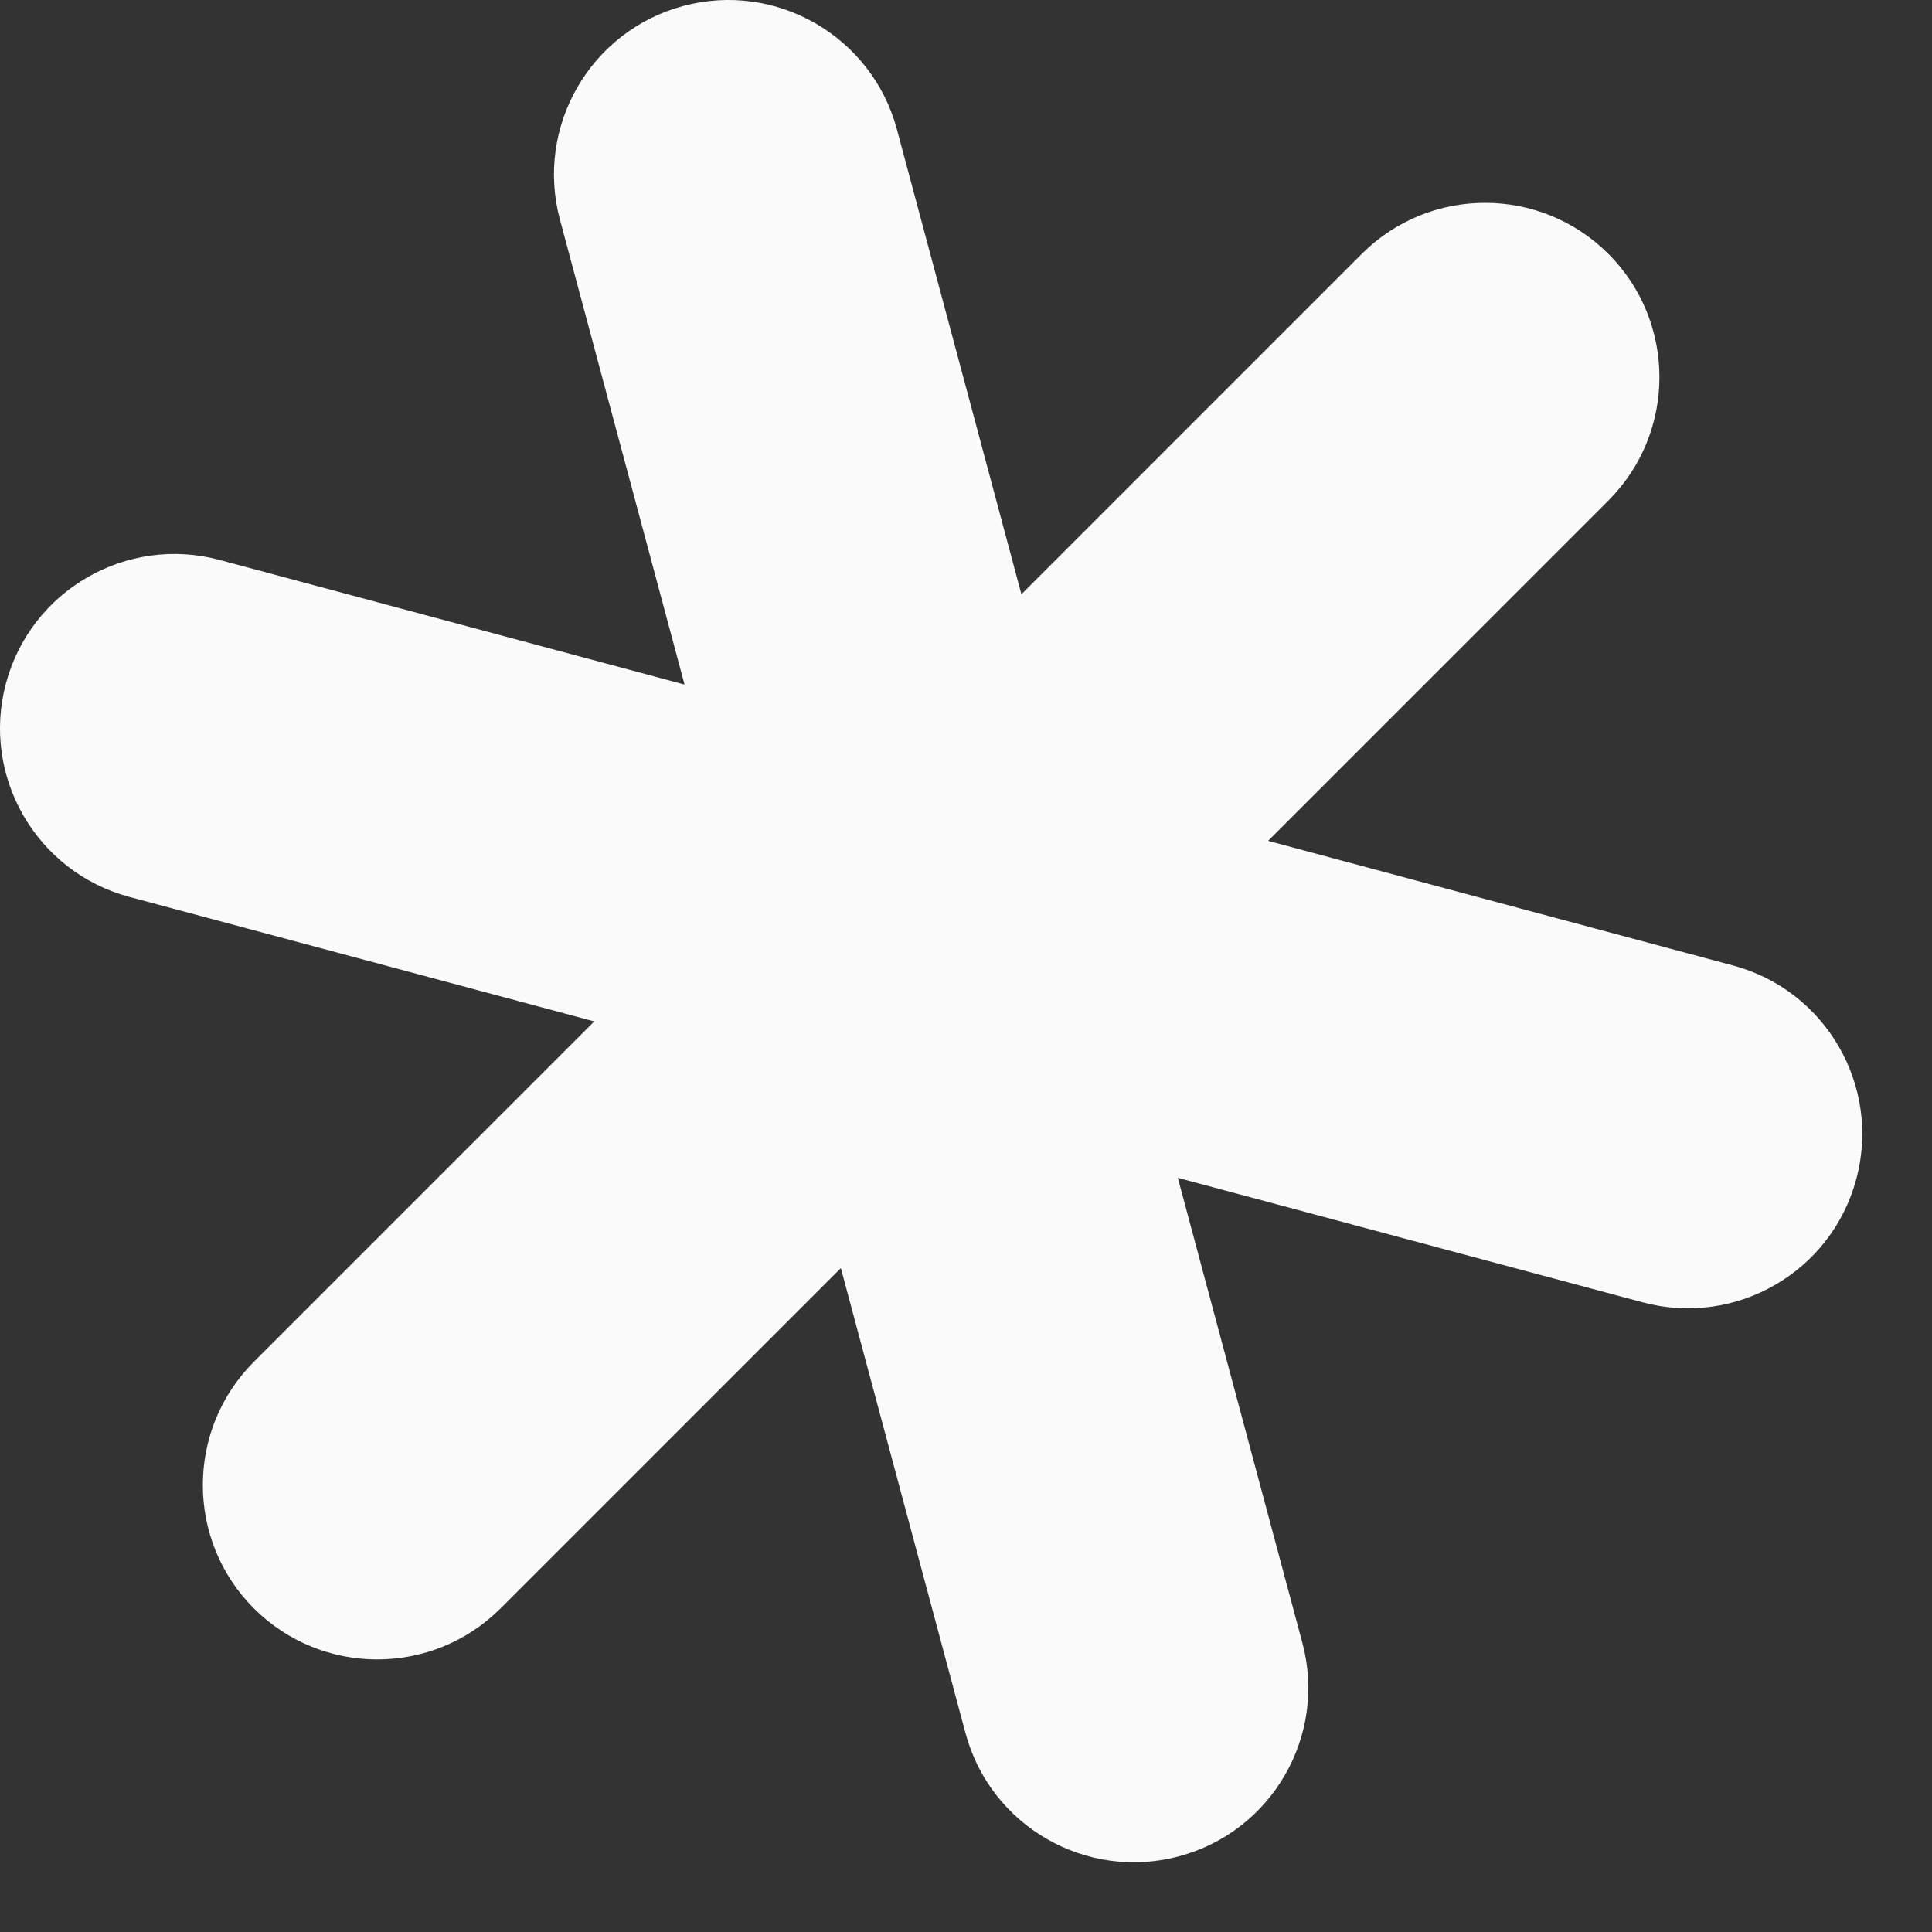 <?xml version="1.0" encoding="UTF-8" standalone="no"?><!DOCTYPE svg PUBLIC "-//W3C//DTD SVG 1.1//EN" "http://www.w3.org/Graphics/SVG/1.1/DTD/svg11.dtd"><svg width="100%" height="100%" viewBox="0 0 22 22" version="1.1" xmlns="http://www.w3.org/2000/svg" xmlns:xlink="http://www.w3.org/1999/xlink" xml:space="preserve" xmlns:serif="http://www.serif.com/" style="fill-rule:evenodd;clip-rule:evenodd;stroke-linejoin:round;stroke-miterlimit:2;"><rect x="0" y="0" width="22" height="22" fill="#333333" stroke="none"/><path id="footnote" d="M7.795,7.795l-1.419,-5.295c-0.284,-1.058 0.346,-2.148 1.404,-2.432c1.059,-0.284 2.149,0.346 2.433,1.404l1.418,5.295l3.876,-3.876c0.775,-0.775 2.033,-0.775 2.808,-0c0.775,0.775 0.775,2.033 0,2.809l-3.875,3.875l5.294,1.419c1.059,0.283 1.688,1.373 1.404,2.432c-0.283,1.059 -1.373,1.688 -2.432,1.404l-5.294,-1.418l1.418,5.294c0.284,1.059 -0.345,2.149 -1.404,2.432c-1.059,0.284 -2.149,-0.345 -2.432,-1.404l-1.419,-5.294l-3.875,3.875c-0.776,0.775 -2.034,0.775 -2.809,0c-0.775,-0.775 -0.775,-2.033 -0,-2.808l3.876,-3.876l-5.295,-1.418c-1.058,-0.284 -1.688,-1.374 -1.404,-2.433c0.284,-1.058 1.374,-1.688 2.432,-1.404l5.295,1.419Z" style="fill:#fafafa;"/></svg>